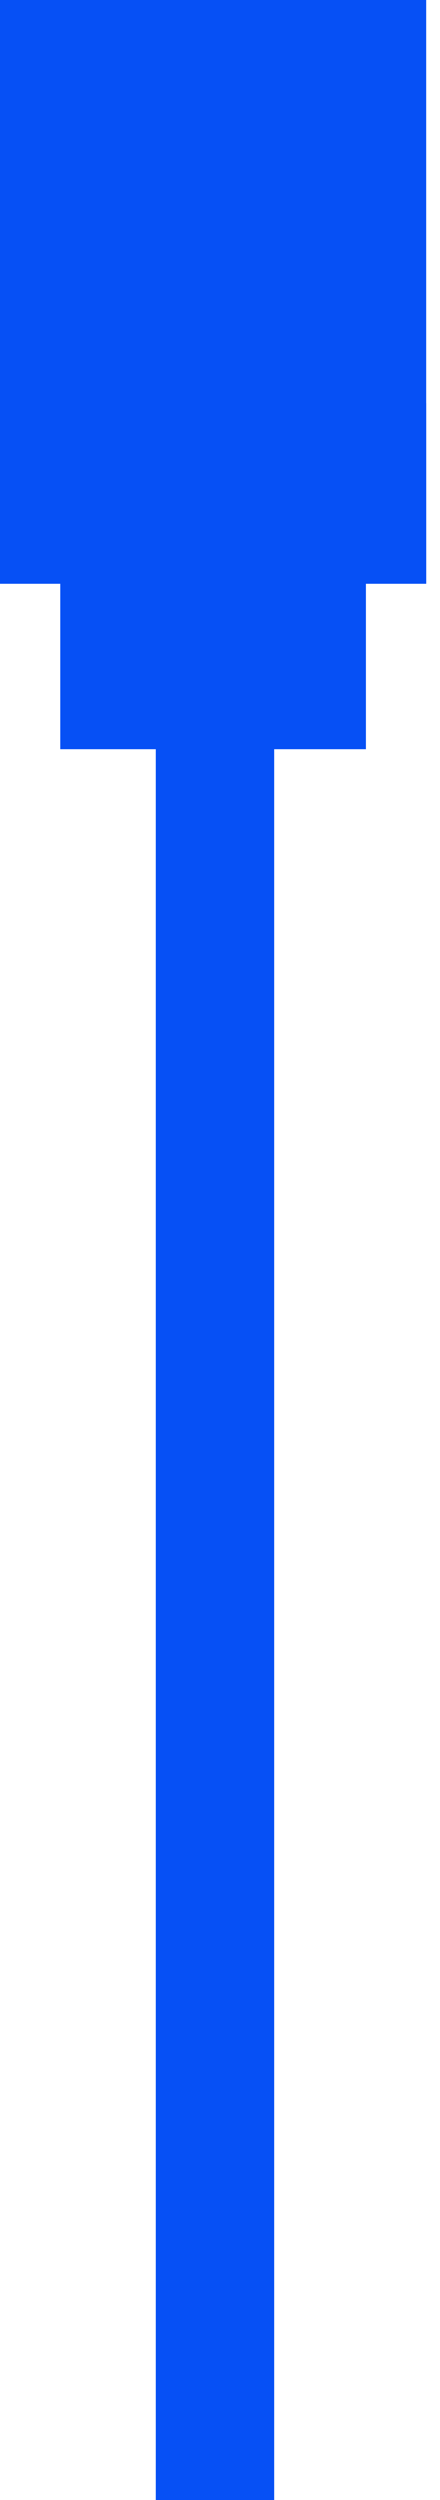 <svg width="25" height="142" viewBox="0 0 25 142" fill="none" xmlns="http://www.w3.org/2000/svg">
<path d="M12.215 142L12.215 22.903" stroke="#0650F5" stroke-width="6.727" stroke-miterlimit="10"/>
<path d="M24.215 22.903H0V33.157H24.215V22.903Z" fill="#0650F5"/>
<path d="M24.215 0H0V33.157H24.215V0Z" fill="#0650F5"/>
<path d="M20.791 32.301H3.424V42.555H20.791V32.301Z" fill="#0650F5"/>
</svg>
